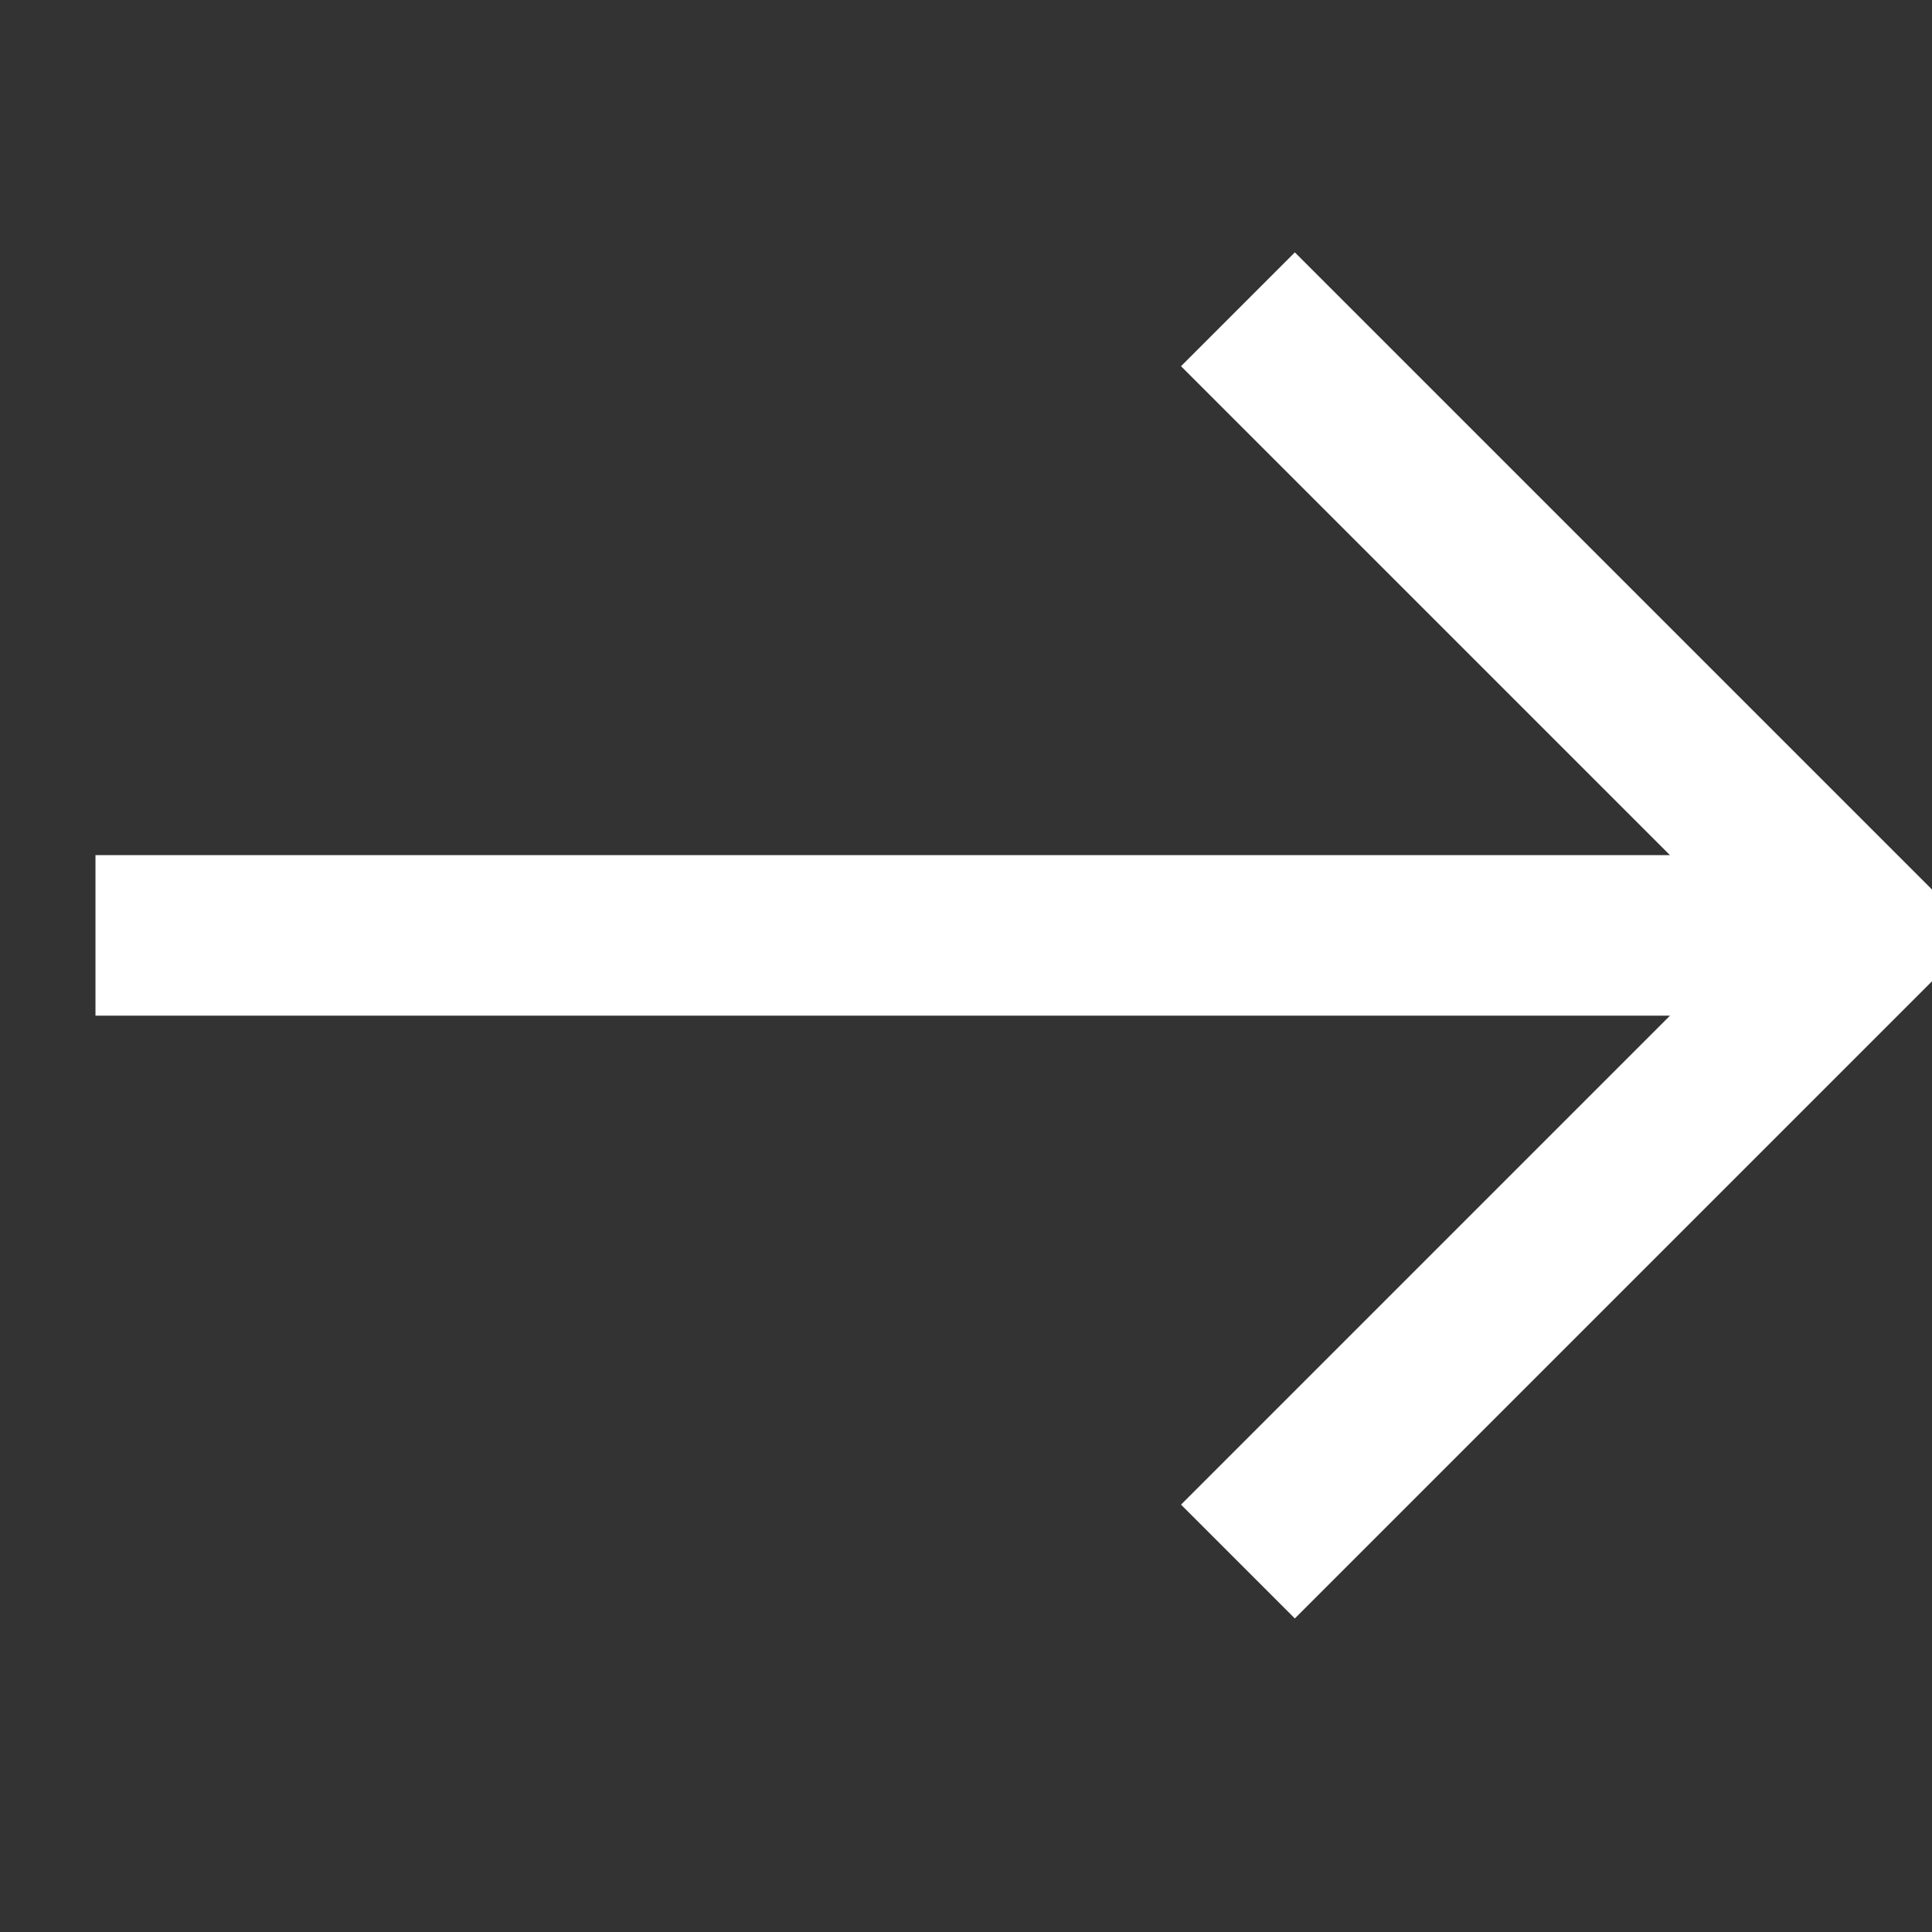 <svg width="24" height="24" viewBox="0 0 24 24" fill="none" xmlns="http://www.w3.org/2000/svg">
<rect x="0" y="0" width="24" height="24" fill="#333333" stroke="none"/>
<g clip-path="url(#clip0)">
<path d="M16.085 3.135L14.671 4.549L20.745 10.623H1.186V12.617H20.745L14.671 18.691L16.085 20.105L24.57 11.62L16.085 3.135Z" fill="white"/>
</g>
<defs>
<clipPath id="clip0">
<rect width="24" height="24" fill="white"/>
</clipPath>
</defs>
</svg>
